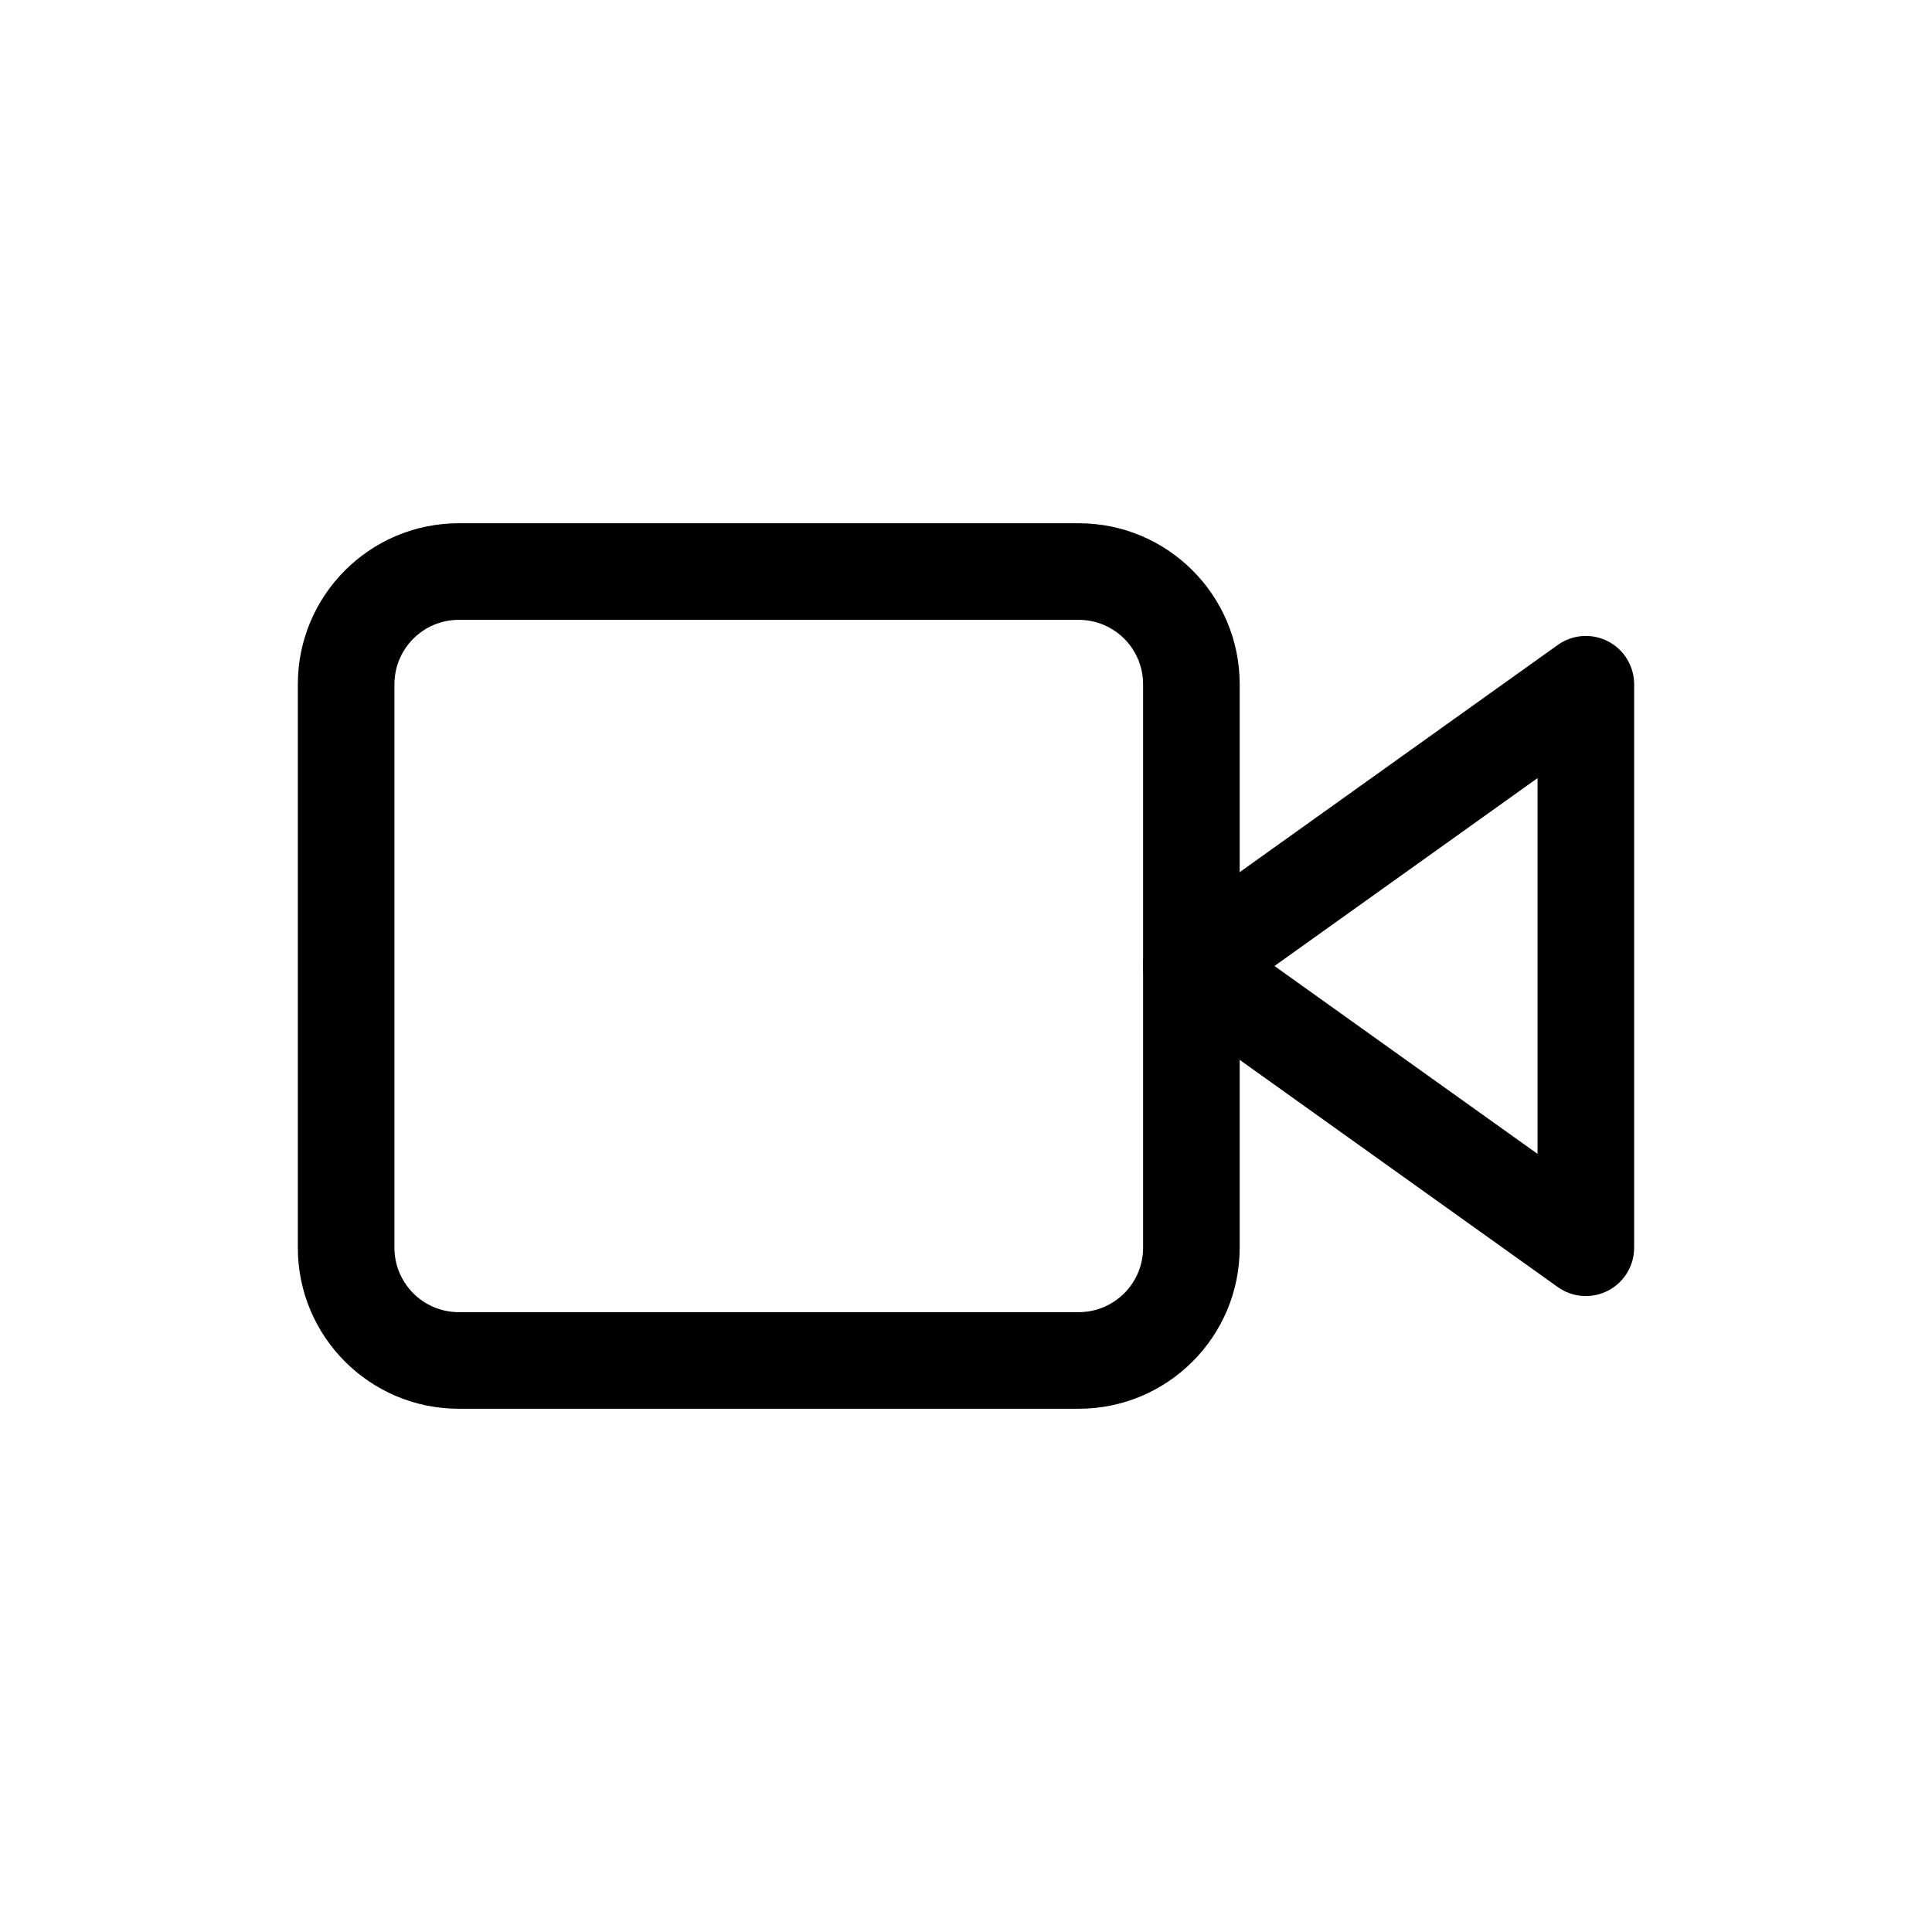 <svg width="100" height="100" viewBox="0 0 100 100" fill="none" xmlns="http://www.w3.org/2000/svg">
<rect width="100" height="100" fill="white"/>
<path fill-rule="evenodd" clip-rule="evenodd" d="M83.227 33.194C84.059 33.622 84.583 34.48 84.583 35.417V64.583C84.583 65.52 84.059 66.378 83.227 66.806C82.394 67.235 81.392 67.162 80.63 66.618L60.213 52.034C59.556 51.565 59.166 50.807 59.166 50C59.166 49.193 59.556 48.435 60.213 47.966L80.63 33.382C81.392 32.838 82.394 32.765 83.227 33.194ZM65.967 50L79.583 59.725V40.275L65.967 50Z" fill="black"/>
<path fill-rule="evenodd" clip-rule="evenodd" d="M23.749 32.083C21.908 32.083 20.416 33.576 20.416 35.417V64.583C20.416 66.424 21.908 67.917 23.749 67.917H55.833C57.674 67.917 59.166 66.424 59.166 64.583V35.417C59.166 33.576 57.674 32.083 55.833 32.083H23.749ZM15.416 35.417C15.416 30.814 19.147 27.083 23.749 27.083H55.833C60.435 27.083 64.166 30.814 64.166 35.417V64.583C64.166 69.186 60.435 72.917 55.833 72.917H23.749C19.147 72.917 15.416 69.186 15.416 64.583V35.417Z" fill="black"/>
</svg>
